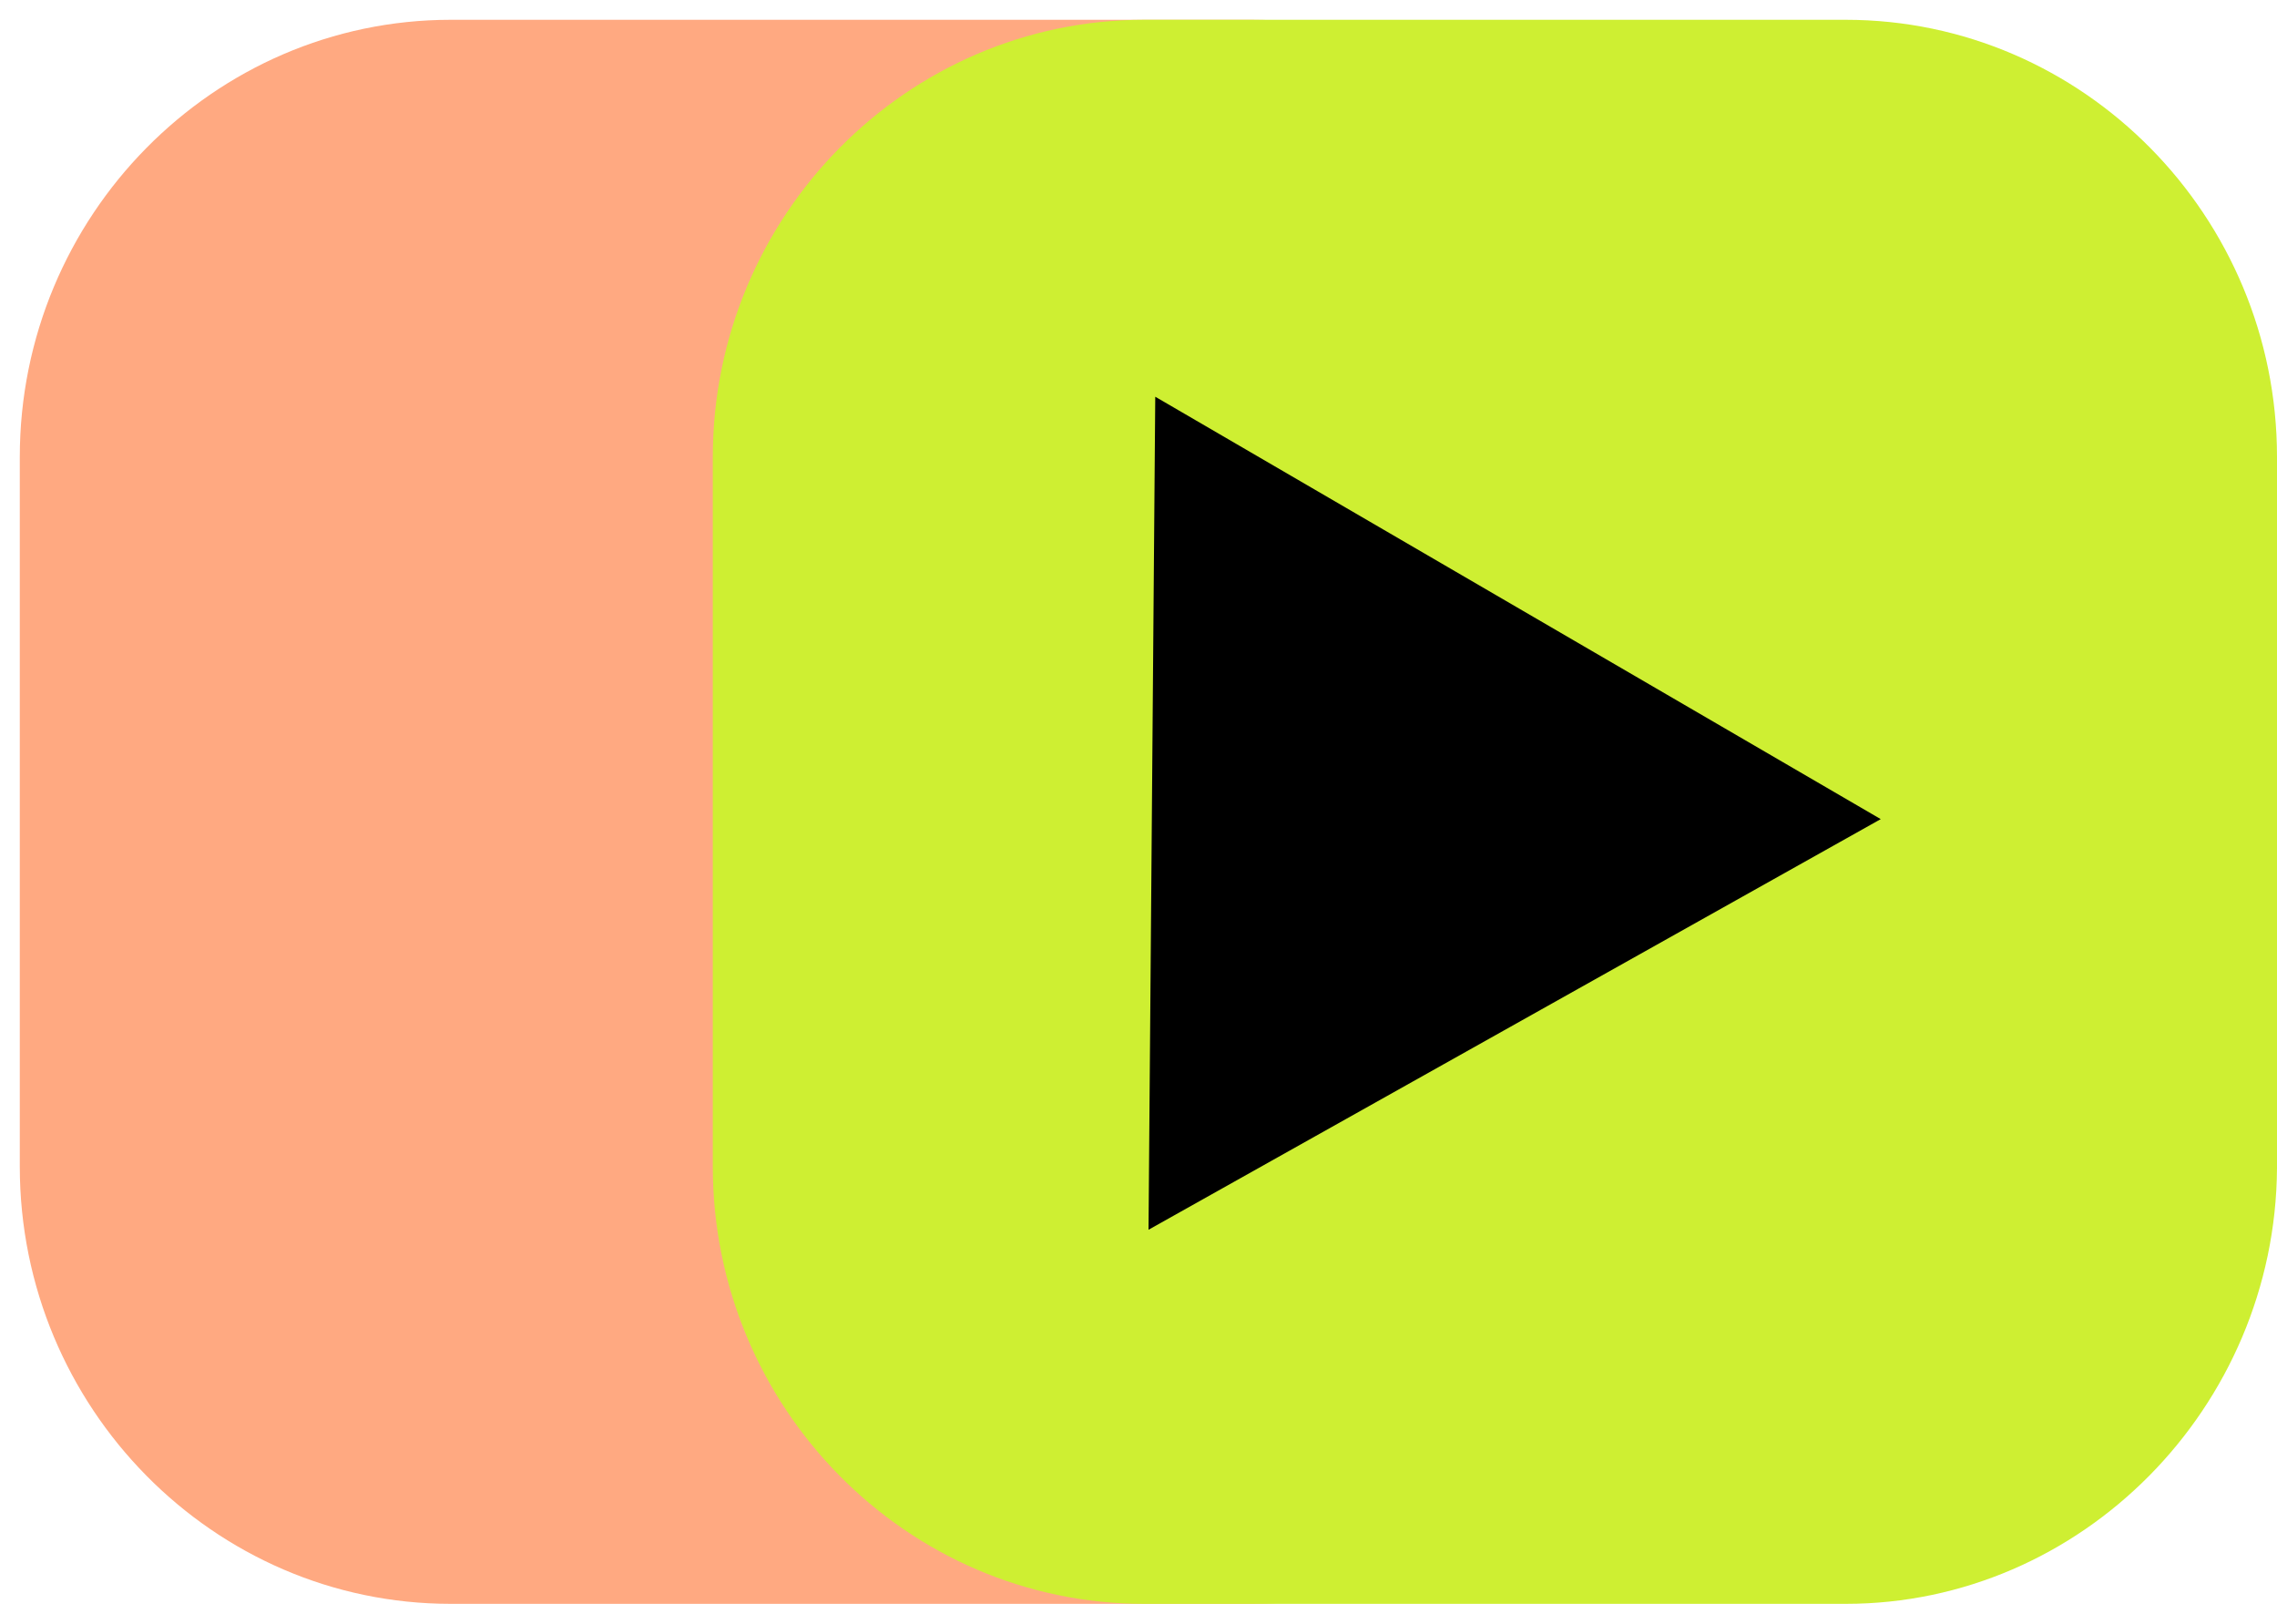 <svg width="115" height="82" xmlns="http://www.w3.org/2000/svg" xmlns:xlink="http://www.w3.org/1999/xlink" xml:space="preserve" overflow="hidden"><g transform="translate(-146 -490)"><g><path d="M209.237 571 168.764 571C156.778 571 147 561.08 147 548.92L147 513.08C147 500.92 156.778 491 168.764 491L209.237 491C221.222 491 231 500.92 231 513.08L231 549C230.921 561.08 221.143 571 209.237 571Z" fill="#FFA981" fill-rule="evenodd" fill-opacity="1"/><path d="M239.218 571 203.782 571C191.786 571 182 561.08 182 548.92L182 513.08C182 500.92 191.786 491 203.782 491L239.218 491C251.214 491 261 500.92 261 513.08L261 549C260.921 561.08 251.135 571 239.218 571Z" fill="#CEEF32" fill-rule="evenodd" fill-opacity="1"/><path d="M240.987 531.369 204.006 552.107 204.346 510.036 240.987 531.369Z" fill="#000000" fill-rule="evenodd" fill-opacity="1"/></g></g></svg>
